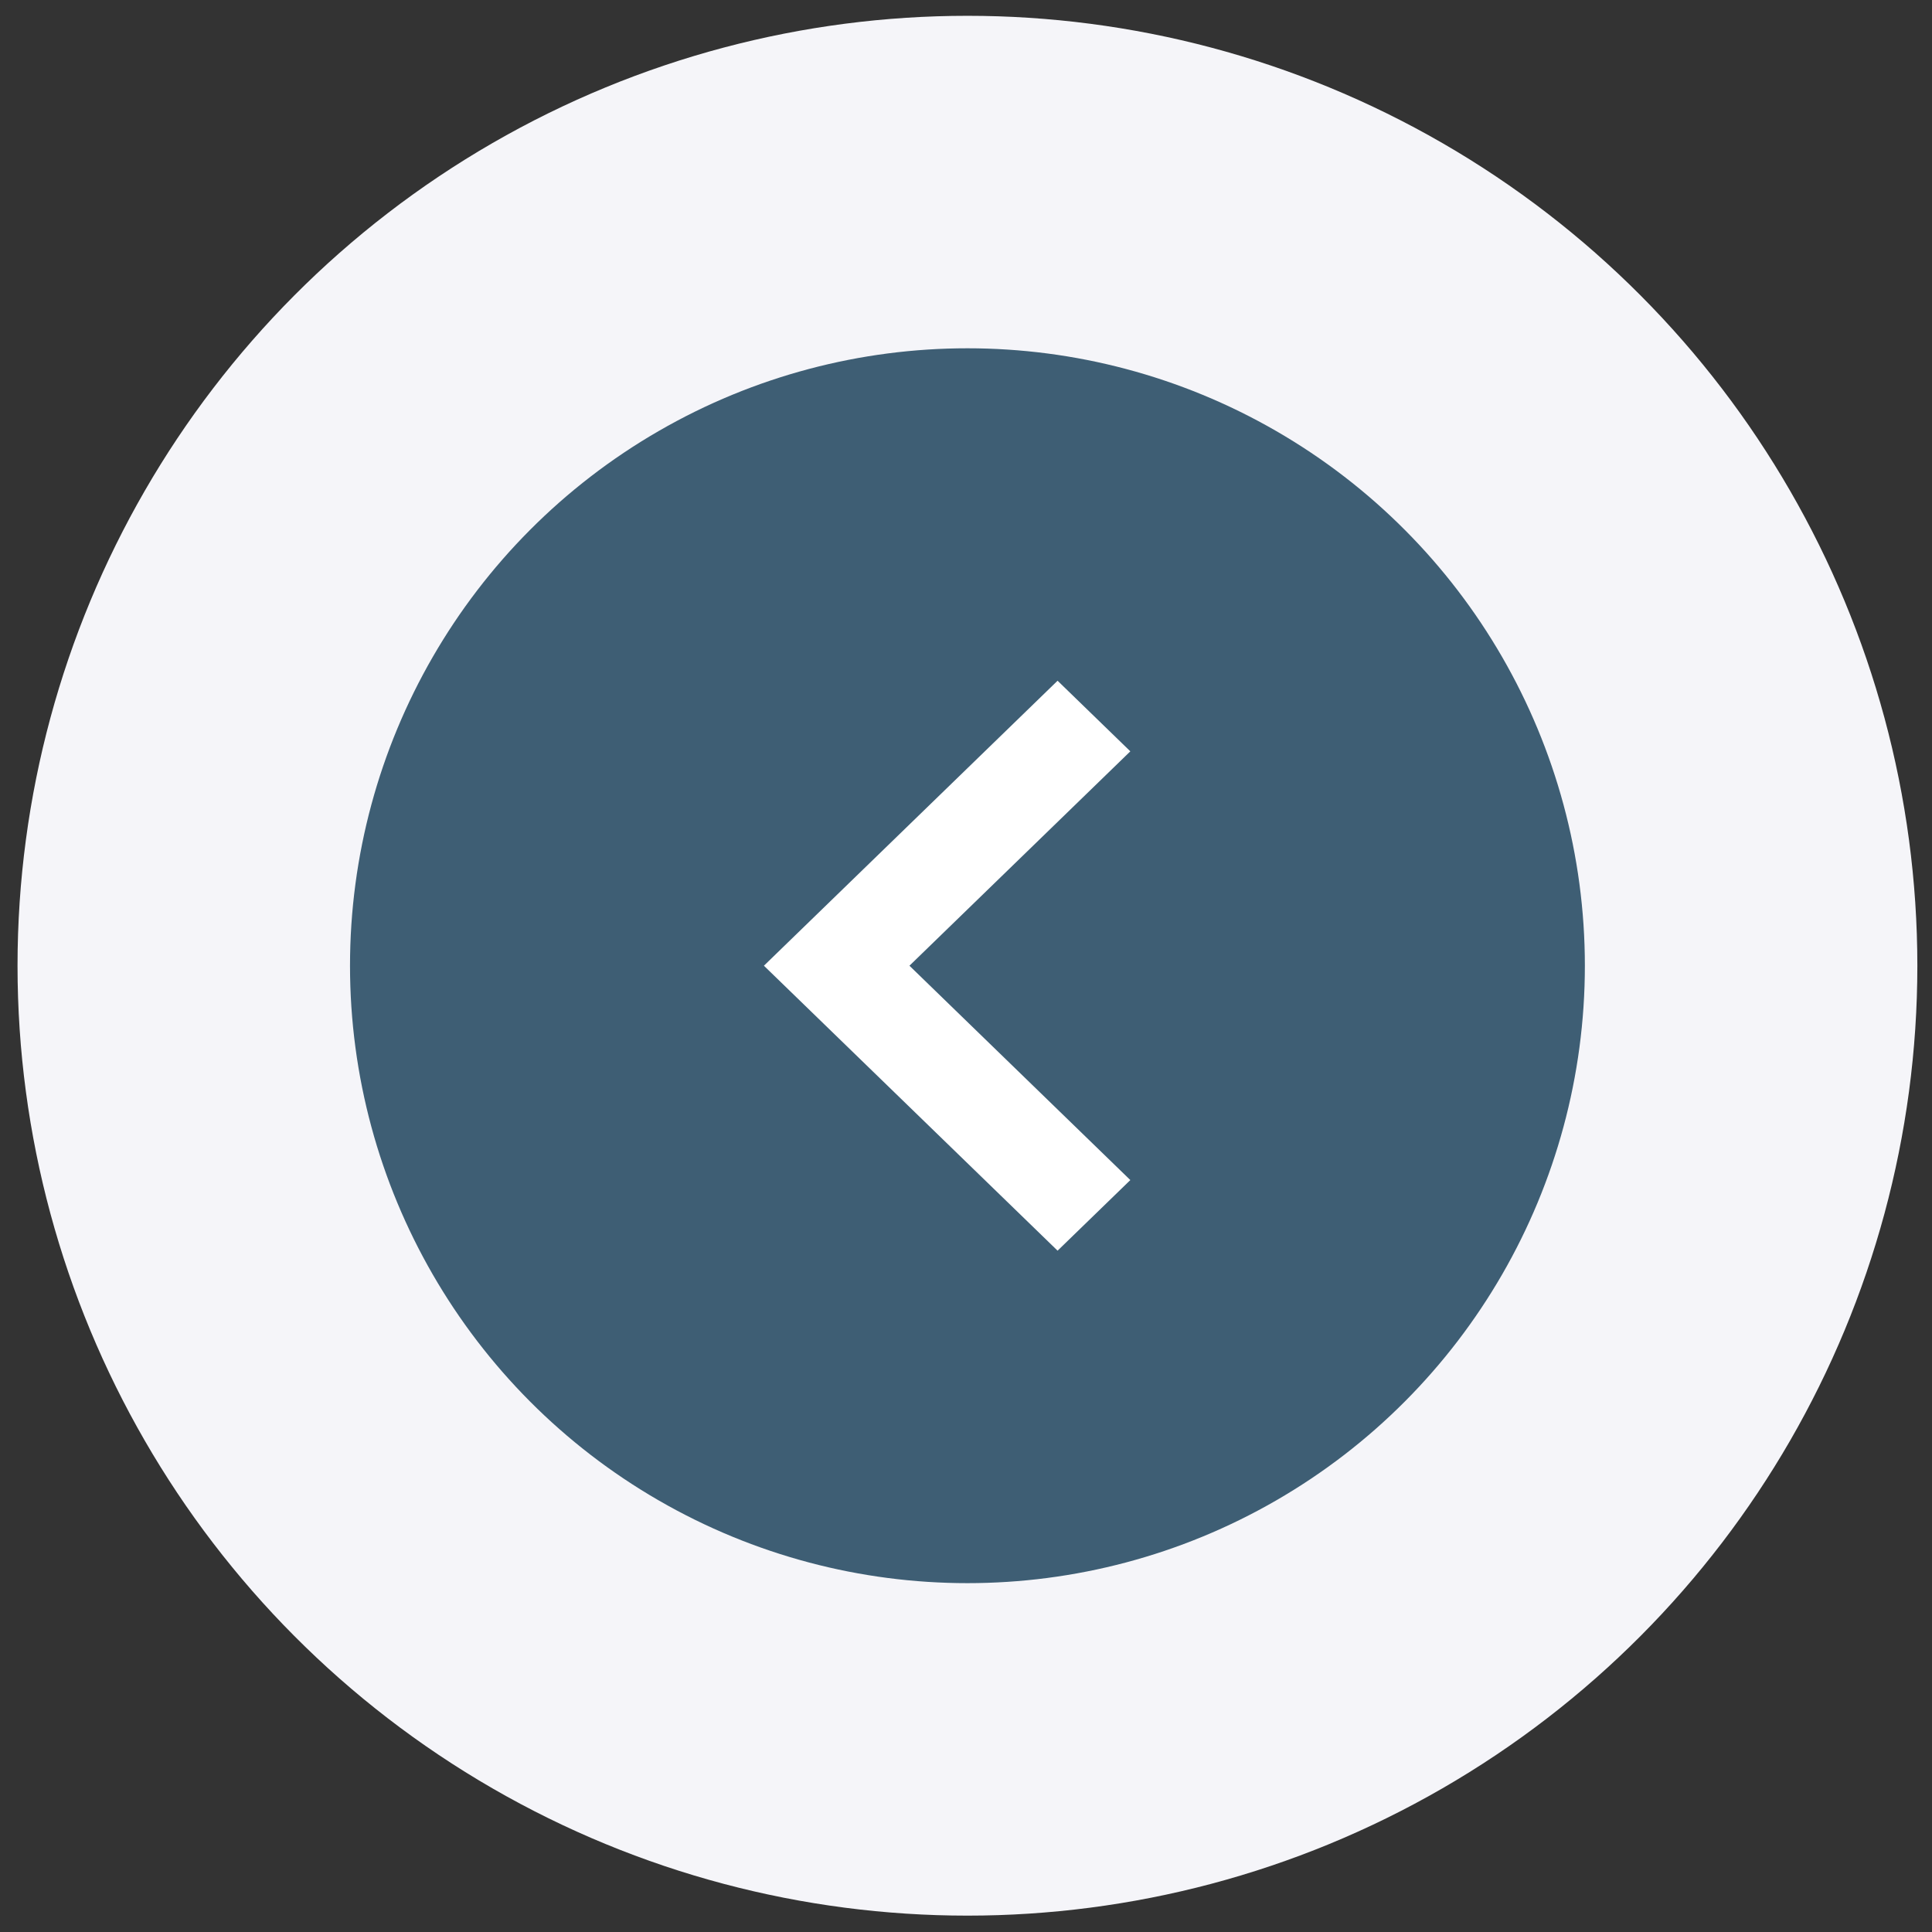 <svg width="55" height="55" viewBox="0 0 55 55" fill="none" xmlns="http://www.w3.org/2000/svg">
<rect x="0" y="0" width="55" height="55" fill="#333333" stroke="none"/>
<g id="icon">
<circle id="Oval" cx="27.541" cy="27.492" r="27.042" fill="#F5F5F9"/>
<circle id="Oval_2" cx="27.541" cy="27.492" r="17.577" fill="#3E5E74"/>
<g id="Menu Icon">
<g id="icon-arrow-left">
<path id="Icon Color" fill-rule="evenodd" clip-rule="evenodd" d="M30.107 19.379L21.747 27.492L30.107 35.604L32.178 33.594L25.89 27.492L32.178 21.389L30.107 19.379Z" fill="white"/>
</g>
</g>
</g>
</svg>
